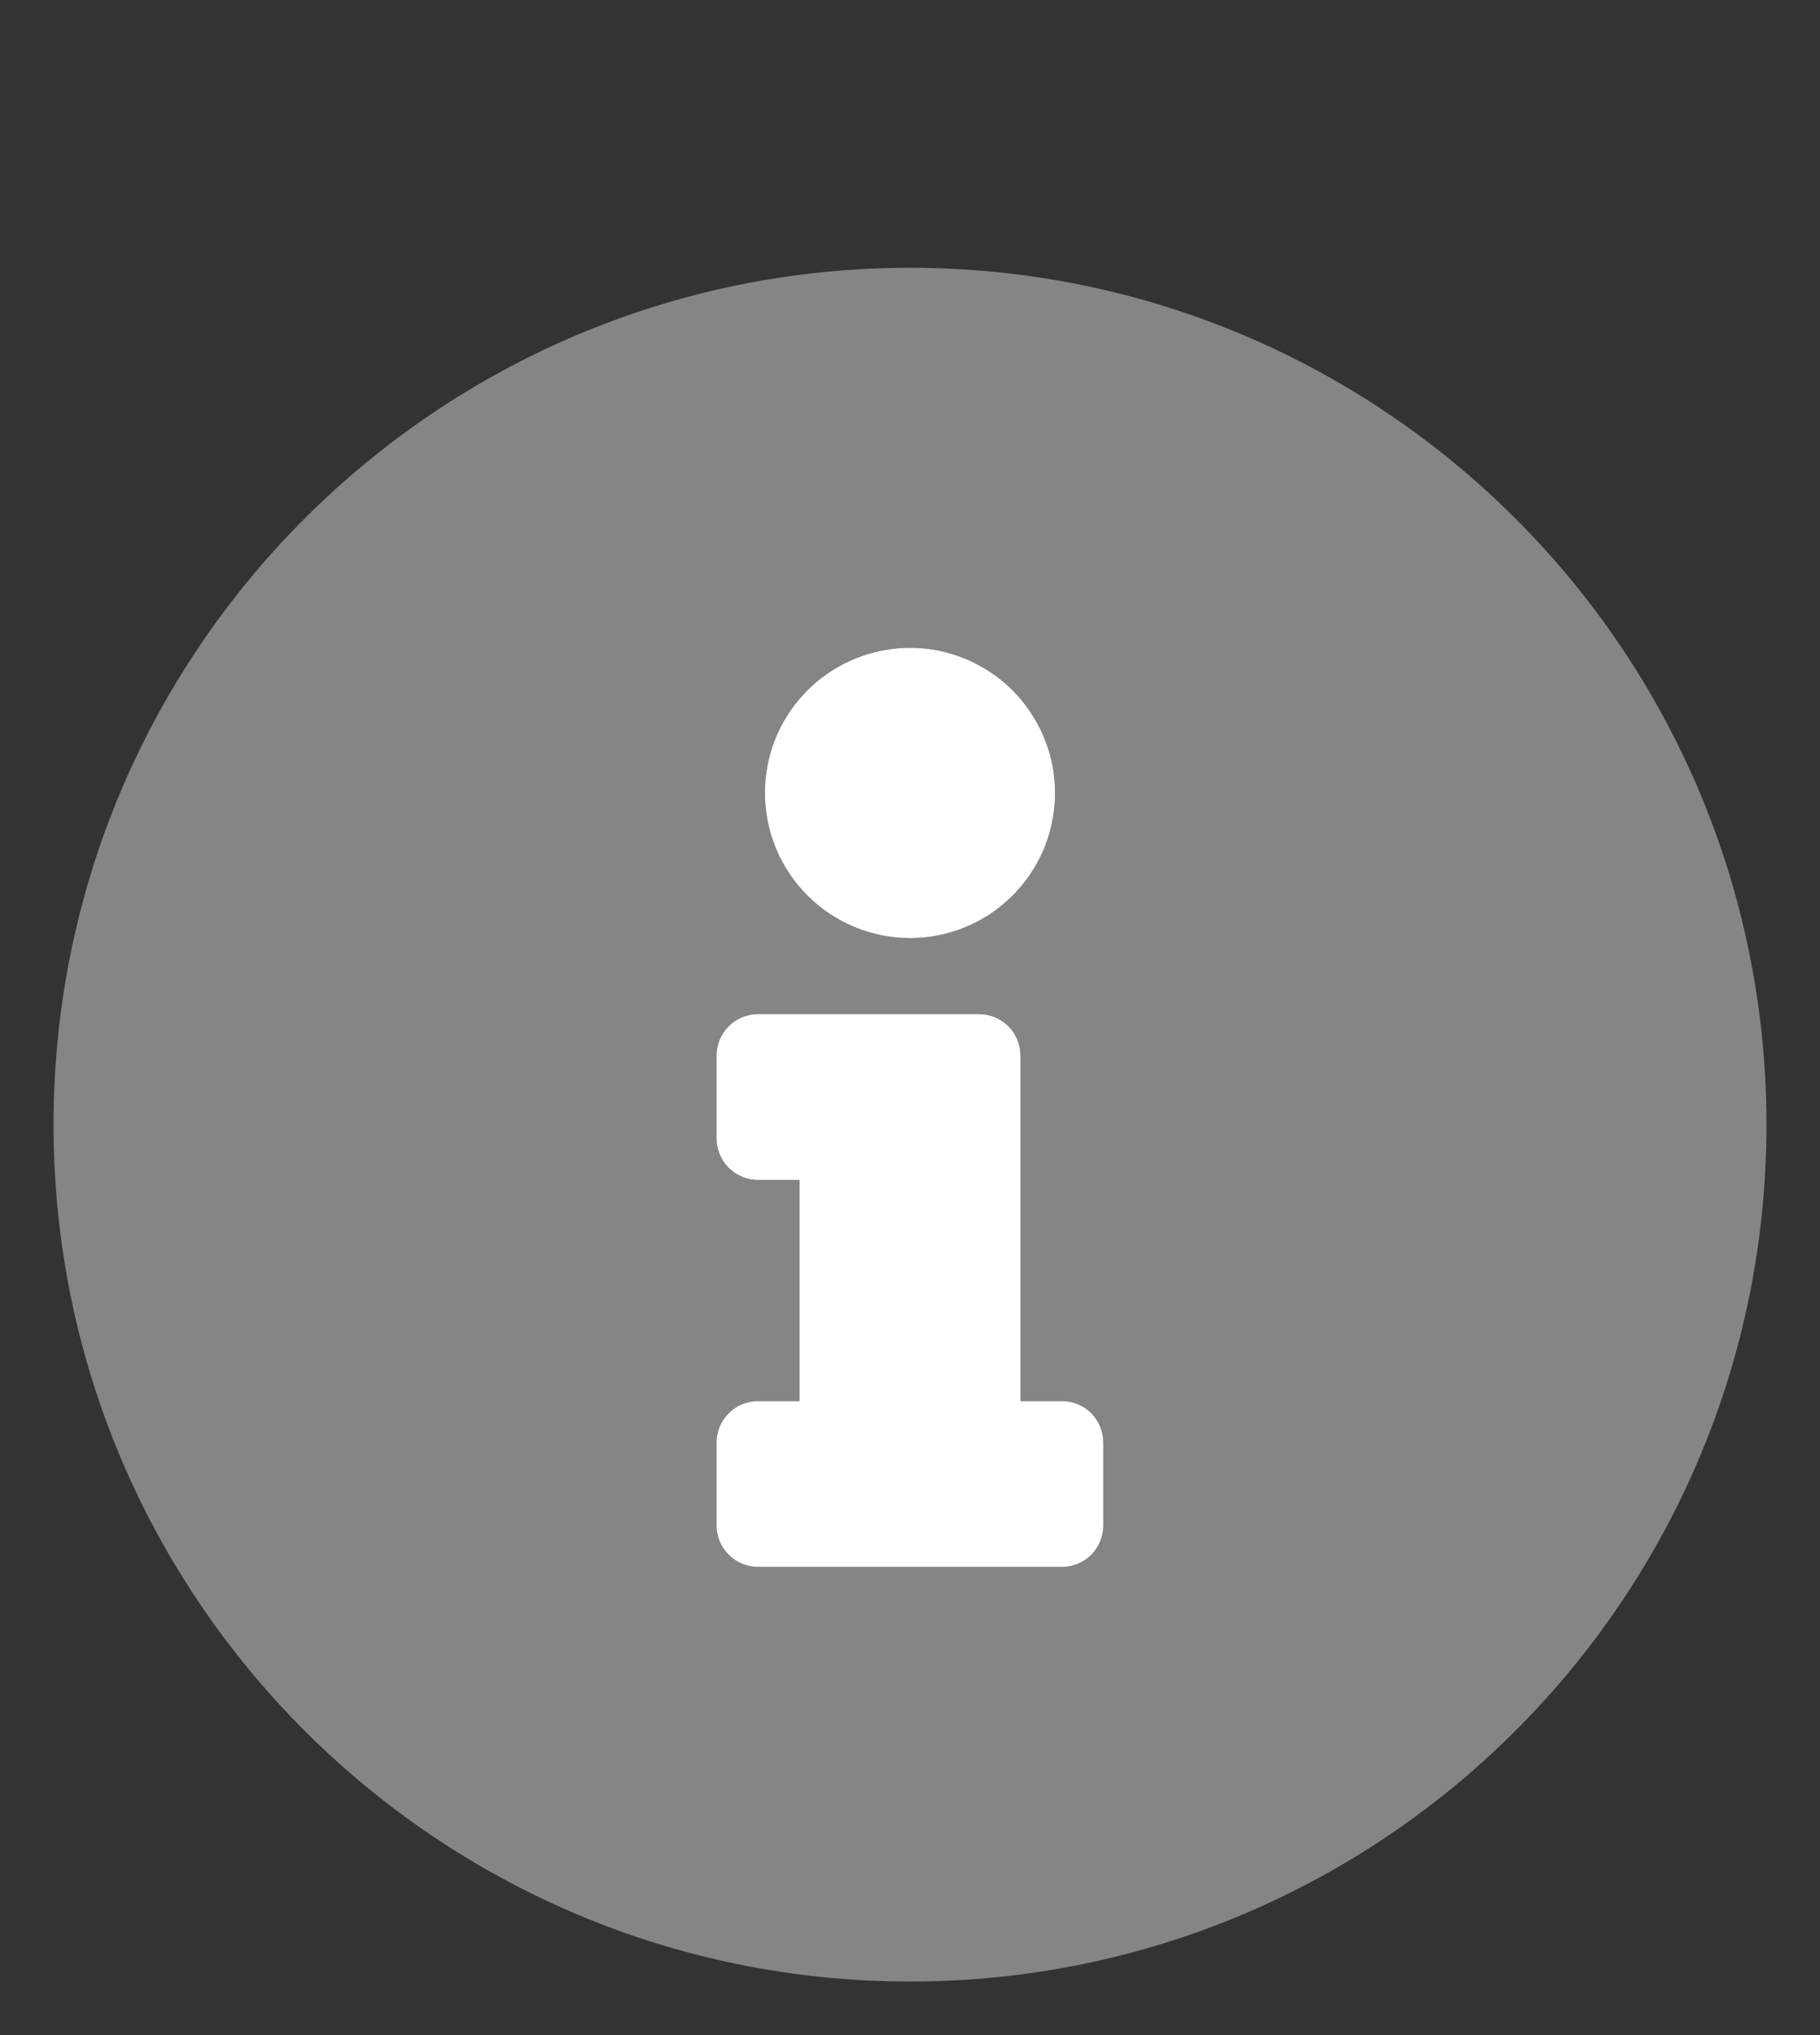 <svg width="17" height="19" viewBox="0 0 17 19" fill="none" xmlns="http://www.w3.org/2000/svg">
<rect x="0" y="0" width="17" height="19" fill="#333333" stroke="none"/>
<g clip-path="url(#clip0)">
<path opacity="0.4" d="M8.5 2.5C4.081 2.5 0.5 6.083 0.5 10.5C0.5 14.917 4.081 18.5 8.5 18.5C12.919 18.5 16.5 14.919 16.5 10.5C16.5 6.081 12.919 2.5 8.5 2.5ZM8.5 6.048C8.768 6.048 9.03 6.128 9.253 6.277C9.476 6.426 9.649 6.637 9.752 6.885C9.854 7.132 9.881 7.405 9.829 7.668C9.777 7.93 9.647 8.172 9.458 8.361C9.269 8.551 9.027 8.68 8.764 8.732C8.502 8.784 8.229 8.757 7.982 8.655C7.734 8.552 7.522 8.379 7.373 8.156C7.225 7.933 7.145 7.671 7.145 7.403C7.145 7.044 7.288 6.699 7.542 6.445C7.796 6.191 8.141 6.048 8.5 6.048ZM10.306 14.242C10.306 14.345 10.266 14.443 10.193 14.516C10.12 14.588 10.022 14.629 9.919 14.629H7.081C6.978 14.629 6.88 14.588 6.807 14.516C6.734 14.443 6.694 14.345 6.694 14.242V13.468C6.694 13.365 6.734 13.267 6.807 13.194C6.88 13.121 6.978 13.081 7.081 13.081H7.468V11.016H7.081C6.978 11.016 6.88 10.975 6.807 10.903C6.734 10.83 6.694 10.732 6.694 10.629V9.855C6.694 9.752 6.734 9.654 6.807 9.581C6.88 9.509 6.978 9.468 7.081 9.468H9.145C9.248 9.468 9.346 9.509 9.419 9.581C9.491 9.654 9.532 9.752 9.532 9.855V13.081H9.919C10.022 13.081 10.12 13.121 10.193 13.194C10.266 13.267 10.306 13.365 10.306 13.468V14.242Z" fill="white"/>
<path d="M8.5 8.758C8.768 8.758 9.03 8.679 9.253 8.53C9.475 8.381 9.649 8.169 9.752 7.922C9.854 7.674 9.881 7.402 9.829 7.139C9.776 6.876 9.647 6.635 9.458 6.445C9.268 6.256 9.027 6.127 8.764 6.074C8.501 6.022 8.229 6.049 7.981 6.152C7.734 6.254 7.522 6.428 7.373 6.651C7.224 6.873 7.145 7.135 7.145 7.403C7.145 7.763 7.288 8.107 7.542 8.361C7.796 8.615 8.14 8.758 8.5 8.758ZM9.919 13.081H9.532V9.855C9.532 9.752 9.491 9.654 9.419 9.581C9.346 9.509 9.248 9.468 9.145 9.468H7.08C6.978 9.468 6.879 9.509 6.807 9.581C6.734 9.654 6.693 9.752 6.693 9.855V10.629C6.693 10.732 6.734 10.83 6.807 10.903C6.879 10.975 6.978 11.016 7.08 11.016H7.468V13.081H7.08C6.978 13.081 6.879 13.121 6.807 13.194C6.734 13.267 6.693 13.365 6.693 13.468V14.242C6.693 14.345 6.734 14.443 6.807 14.516C6.879 14.588 6.978 14.629 7.08 14.629H9.919C10.022 14.629 10.12 14.588 10.193 14.516C10.265 14.443 10.306 14.345 10.306 14.242V13.468C10.306 13.365 10.265 13.267 10.193 13.194C10.12 13.121 10.022 13.081 9.919 13.081Z" fill="white"/>
</g>
<defs>
<clipPath id="clip0">
<rect width="16" height="18" fill="white" transform="translate(0.5 0.5)"/>
</clipPath>
</defs>
</svg>
